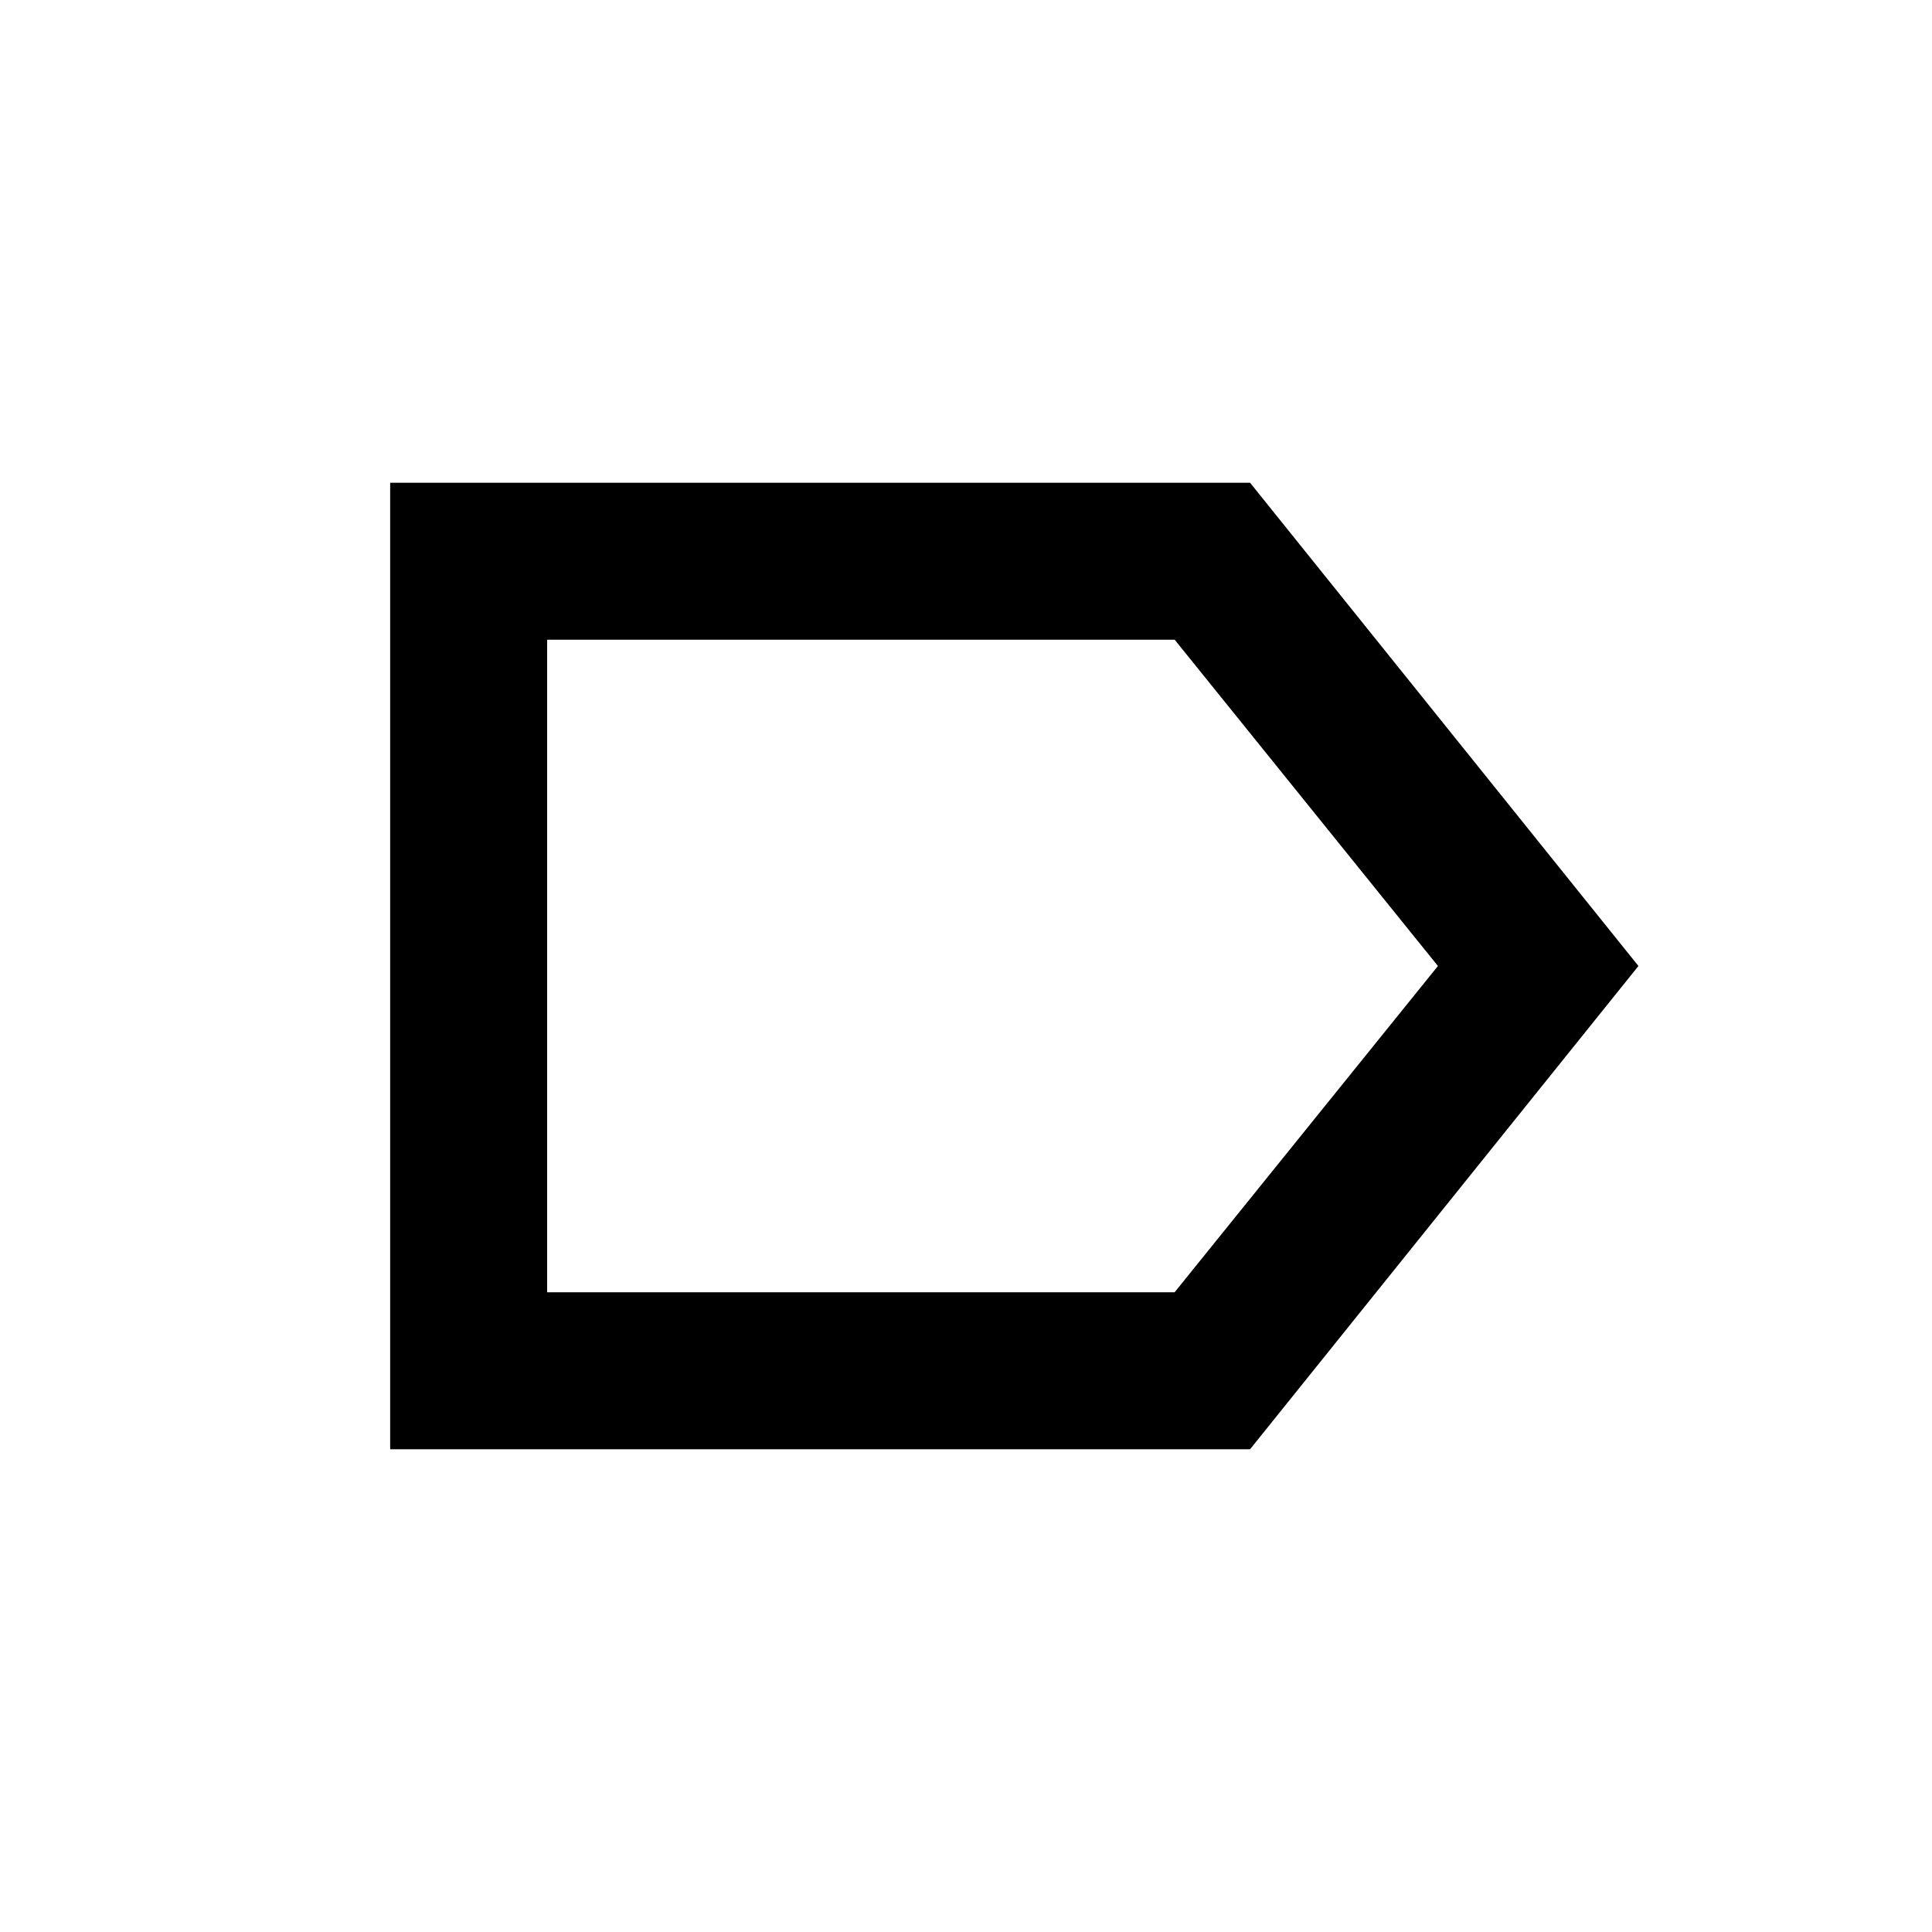 <svg xmlns="http://www.w3.org/2000/svg" height="20" viewBox="0 -960 960 960" width="20"><path d="M814.13-480 621.15-239.87H193.87v-480.26h427.28L814.13-480Zm-99.63 0L583.69-642.13H271.87v324.26h311.78L714.5-480Zm-442.63 0v162.13-324.26V-480Z"/></svg>